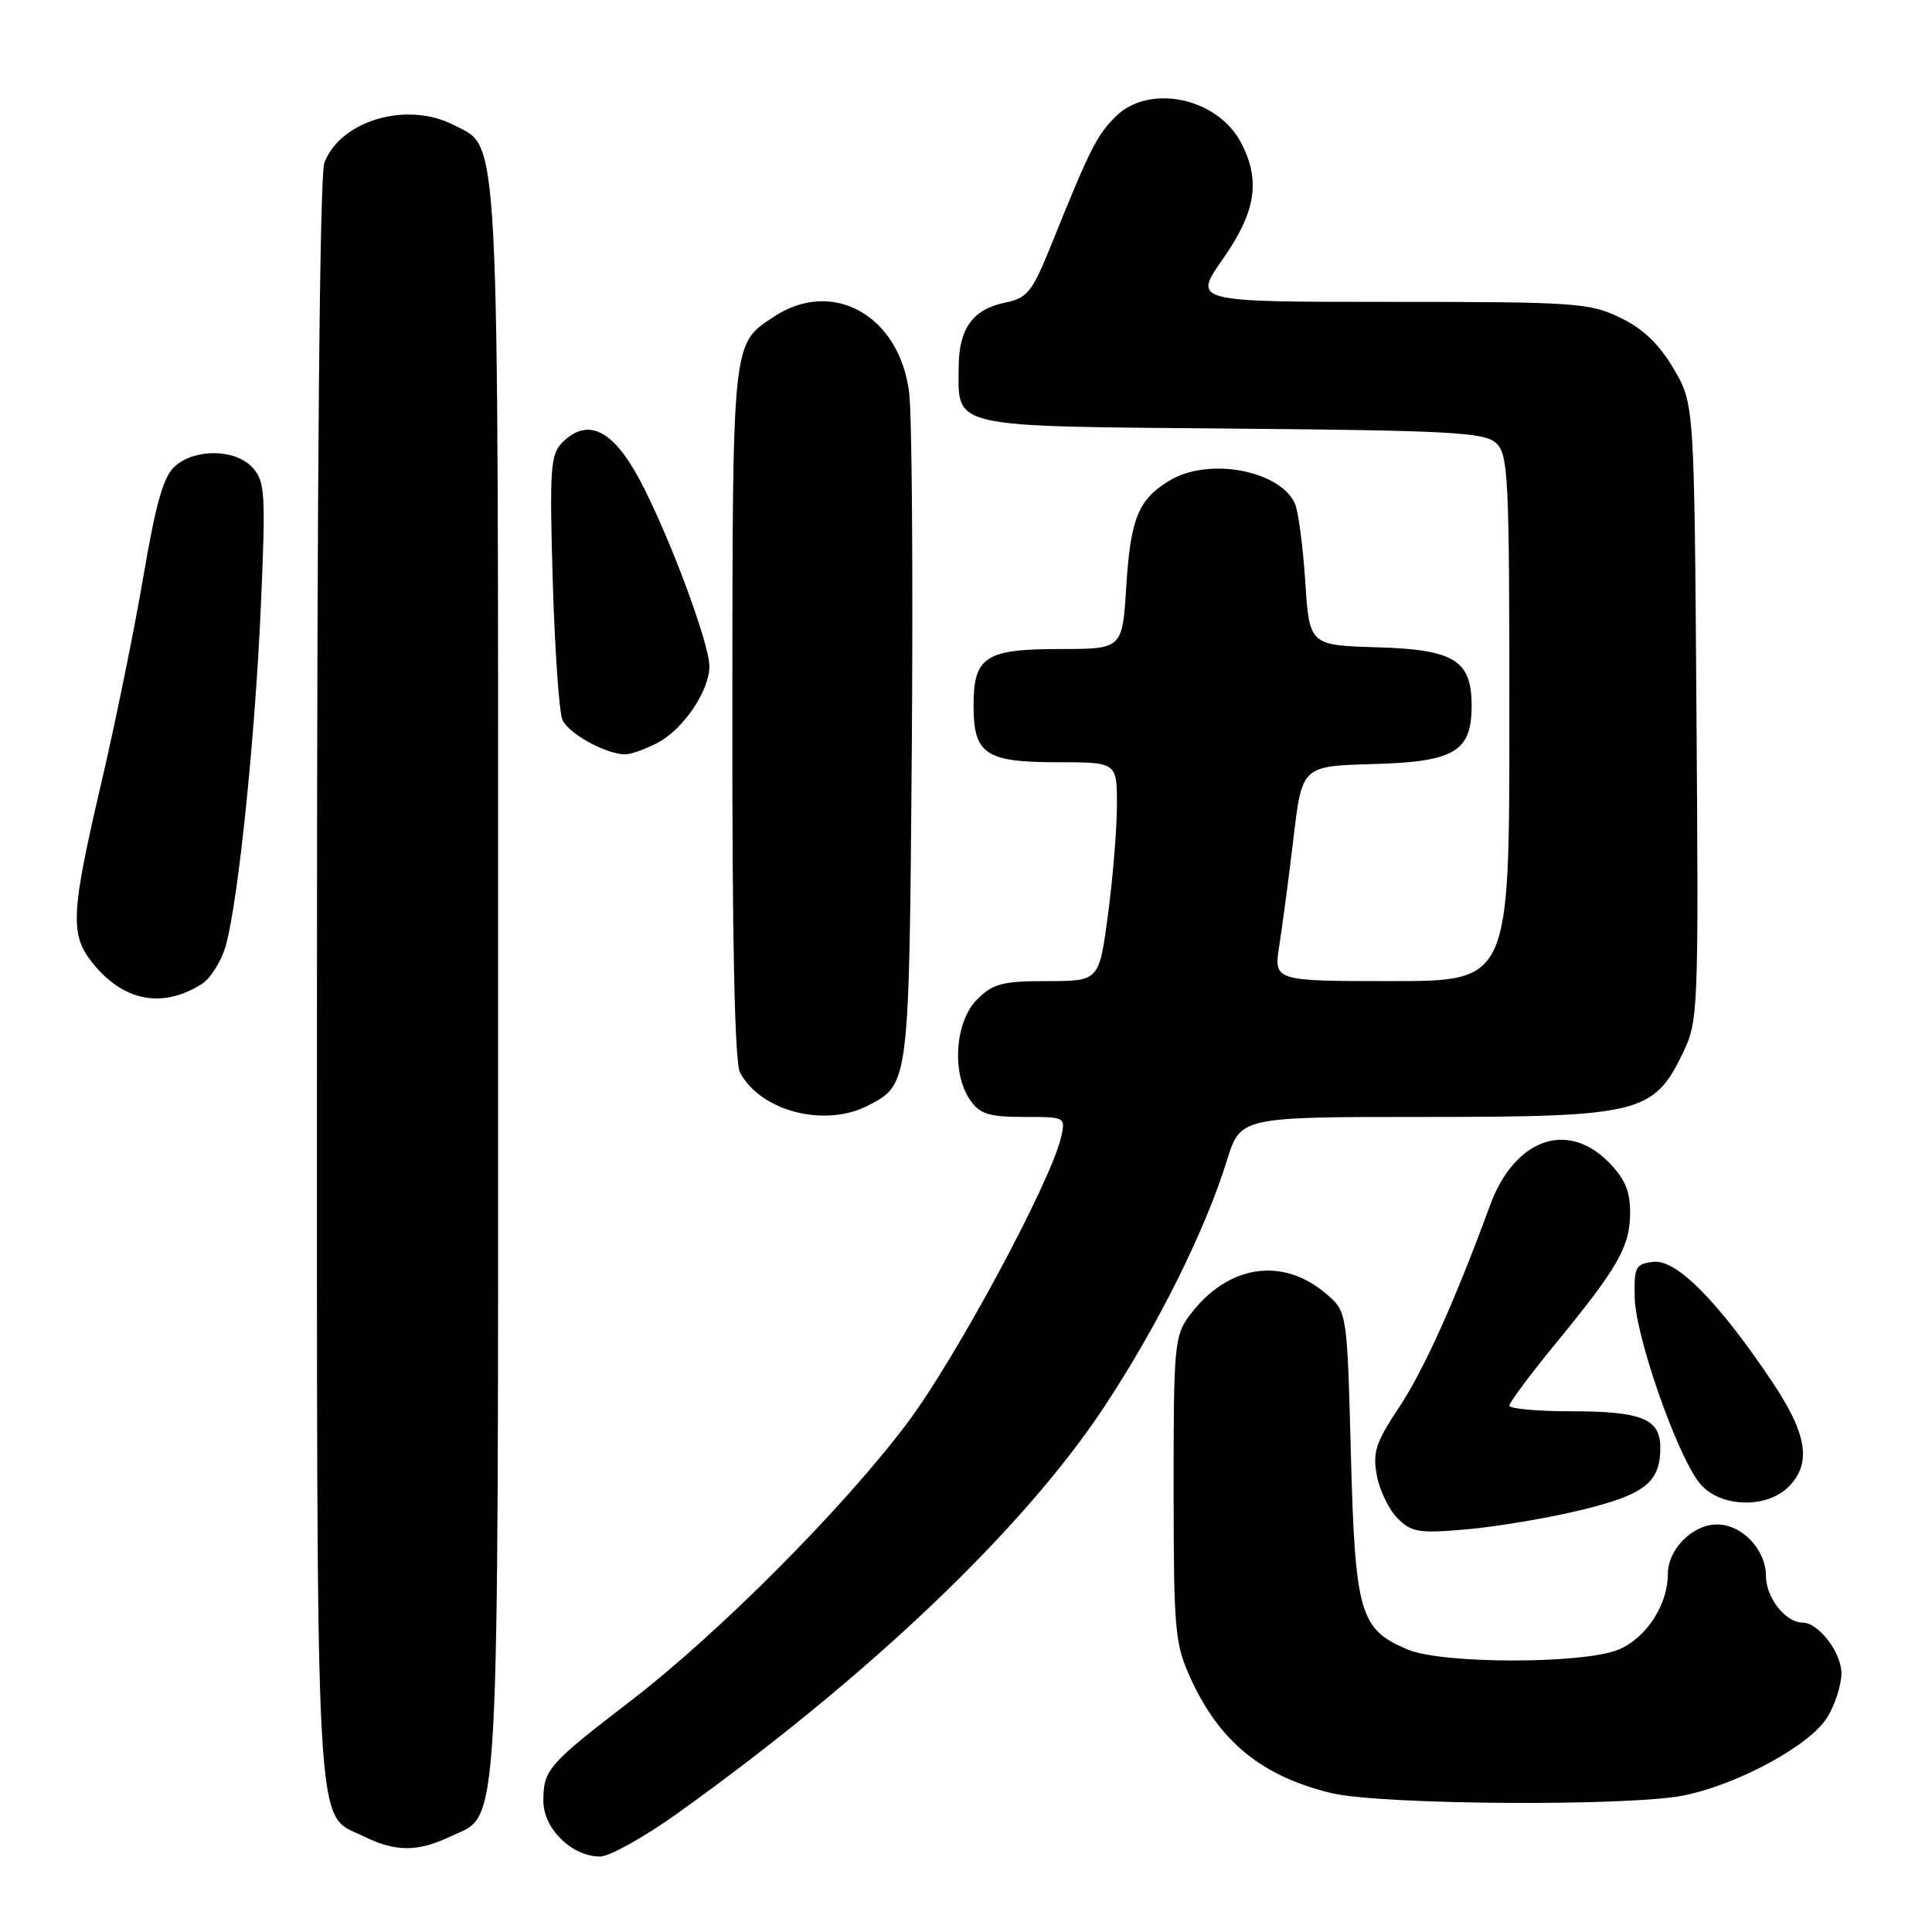 <?xml version="1.0" encoding="UTF-8" standalone="no"?>
<!DOCTYPE svg PUBLIC "-//W3C//DTD SVG 1.1//EN" "http://www.w3.org/Graphics/SVG/1.1/DTD/svg11.dtd" >
<svg xmlns="http://www.w3.org/2000/svg" xmlns:xlink="http://www.w3.org/1999/xlink" version="1.1" viewBox="0 0 256 256">
 <g >
 <path fill="currentColor"
d=" M 89.81 240.25 C 115.08 222.16 135.59 202.63 146.30 186.44 C 153.40 175.70 159.68 163.09 162.58 153.75 C 164.37 148.00 164.37 148.00 188.72 148.00 C 217.14 148.00 219.12 147.52 222.94 139.63 C 225.04 135.28 225.08 134.39 224.79 94.35 C 224.50 53.50 224.50 53.50 221.76 48.85 C 219.86 45.61 217.71 43.55 214.70 42.10 C 210.64 40.13 208.72 40.00 184.22 40.00 C 158.06 40.00 158.06 40.00 162.03 34.33 C 166.40 28.09 167.06 23.96 164.48 18.97 C 161.36 12.93 152.25 11.02 147.80 15.47 C 145.31 17.96 144.42 19.73 139.29 32.46 C 136.76 38.71 136.14 39.49 133.18 40.10 C 128.92 40.97 127.07 43.51 127.03 48.56 C 126.97 56.79 125.54 56.46 163.13 56.79 C 192.12 57.04 196.66 57.29 198.22 58.69 C 199.86 60.19 200.00 62.98 200.00 95.15 C 200.00 130.00 200.00 130.00 184.39 130.00 C 168.77 130.00 168.77 130.00 169.52 125.25 C 169.93 122.64 170.78 116.22 171.40 111.00 C 172.53 101.50 172.53 101.50 182.02 101.24 C 192.75 100.94 195.00 99.59 195.00 93.50 C 195.00 87.49 192.70 86.07 182.50 85.77 C 173.50 85.50 173.50 85.50 172.95 77.00 C 172.64 72.33 172.03 67.70 171.58 66.71 C 169.57 62.33 160.22 60.58 155.07 63.62 C 150.86 66.10 149.80 68.66 149.24 77.68 C 148.72 86.00 148.72 86.00 140.43 86.00 C 130.55 86.00 129.00 87.02 129.00 93.50 C 129.00 99.93 130.59 101.00 140.07 101.00 C 148.00 101.00 148.00 101.00 148.00 106.64 C 148.00 109.74 147.47 116.26 146.82 121.14 C 145.64 130.00 145.64 130.00 138.77 130.00 C 132.82 130.00 131.58 130.33 129.45 132.45 C 126.54 135.37 126.07 142.23 128.56 145.78 C 129.85 147.62 131.06 148.00 135.67 148.00 C 141.21 148.00 141.22 148.00 140.58 150.75 C 139.21 156.65 126.67 179.96 120.26 188.50 C 111.80 199.79 95.26 216.40 83.50 225.43 C 72.63 233.78 72.00 234.50 72.00 238.62 C 72.00 242.31 75.76 246.00 79.52 246.00 C 80.76 246.00 85.39 243.41 89.81 240.25 Z  M 59.72 243.33 C 66.32 240.20 66.00 245.96 66.00 130.00 C 66.00 14.94 66.25 19.73 60.13 16.57 C 53.96 13.37 45.11 15.95 42.98 21.57 C 42.36 23.17 42.00 63.68 42.00 130.11 C 42.00 246.78 41.63 240.09 48.20 243.33 C 52.43 245.41 55.33 245.41 59.72 243.33 Z  M 223.20 237.89 C 230.48 236.37 239.89 231.22 242.14 227.53 C 243.16 225.86 243.99 223.26 244.00 221.75 C 244.00 218.96 240.97 215.00 238.83 215.00 C 236.60 215.00 234.00 211.68 234.00 208.85 C 234.00 205.33 230.84 202.00 227.50 202.00 C 224.27 202.00 221.00 205.30 221.00 208.55 C 221.00 212.65 218.14 217.04 214.47 218.58 C 209.86 220.50 191.15 220.51 186.55 218.58 C 180.18 215.92 179.56 213.80 179.00 192.70 C 178.50 173.82 178.50 173.82 175.75 171.46 C 169.91 166.44 162.61 167.60 157.60 174.33 C 155.63 176.98 155.50 178.37 155.51 197.33 C 155.52 216.21 155.67 217.82 157.81 222.49 C 161.63 230.82 167.23 235.37 176.41 237.59 C 182.90 239.17 216.08 239.38 223.20 237.89 Z  M 209.45 200.10 C 217.93 198.05 220.00 196.43 220.00 191.84 C 220.00 187.99 217.56 187.00 208.07 187.00 C 203.63 187.00 200.00 186.66 200.00 186.25 C 200.00 185.84 202.77 182.12 206.15 178.00 C 214.45 167.88 215.99 165.16 216.00 160.67 C 216.00 157.77 215.29 156.14 213.08 153.92 C 207.56 148.41 200.63 150.99 197.42 159.76 C 192.84 172.27 188.67 181.53 185.38 186.49 C 182.29 191.13 181.86 192.45 182.44 195.52 C 182.81 197.50 184.05 200.05 185.19 201.19 C 187.05 203.05 188.04 203.20 194.39 202.64 C 198.30 202.30 205.08 201.16 209.45 200.10 Z  M 237.00 197.00 C 240.09 193.91 239.47 190.01 234.76 183.00 C 227.66 172.43 222.13 166.85 219.11 167.20 C 216.71 167.48 216.51 167.86 216.61 172.00 C 216.73 177.11 222.17 192.67 225.16 196.47 C 227.72 199.73 233.99 200.01 237.00 197.00 Z  M 115.02 146.49 C 120.49 143.66 120.47 143.81 120.82 99.00 C 120.99 76.17 120.84 55.05 120.47 52.05 C 119.22 41.83 110.35 36.82 102.57 41.95 C 96.98 45.63 97.07 44.78 97.04 94.32 C 97.01 124.85 97.35 140.79 98.06 142.12 C 100.81 147.26 109.30 149.45 115.02 146.49 Z  M 26.71 130.40 C 27.93 129.63 29.38 127.29 29.95 125.19 C 31.61 119.02 33.80 97.71 34.57 80.23 C 35.22 65.39 35.12 63.79 33.48 61.98 C 31.24 59.50 25.94 59.38 23.21 61.75 C 21.67 63.09 20.68 66.54 18.99 76.43 C 17.78 83.54 15.26 95.90 13.39 103.89 C 9.41 120.94 9.27 123.80 12.17 127.48 C 16.24 132.66 21.46 133.71 26.71 130.40 Z  M 87.09 98.45 C 90.50 96.69 93.99 91.56 94.00 88.30 C 94.00 85.21 88.55 70.65 84.72 63.50 C 81.17 56.89 77.84 55.30 74.50 58.64 C 72.94 60.21 72.81 62.11 73.24 76.94 C 73.51 86.05 74.09 94.34 74.52 95.36 C 75.28 97.17 80.16 99.88 82.80 99.96 C 83.51 99.98 85.45 99.30 87.09 98.45 Z "/>
</g>
</svg>